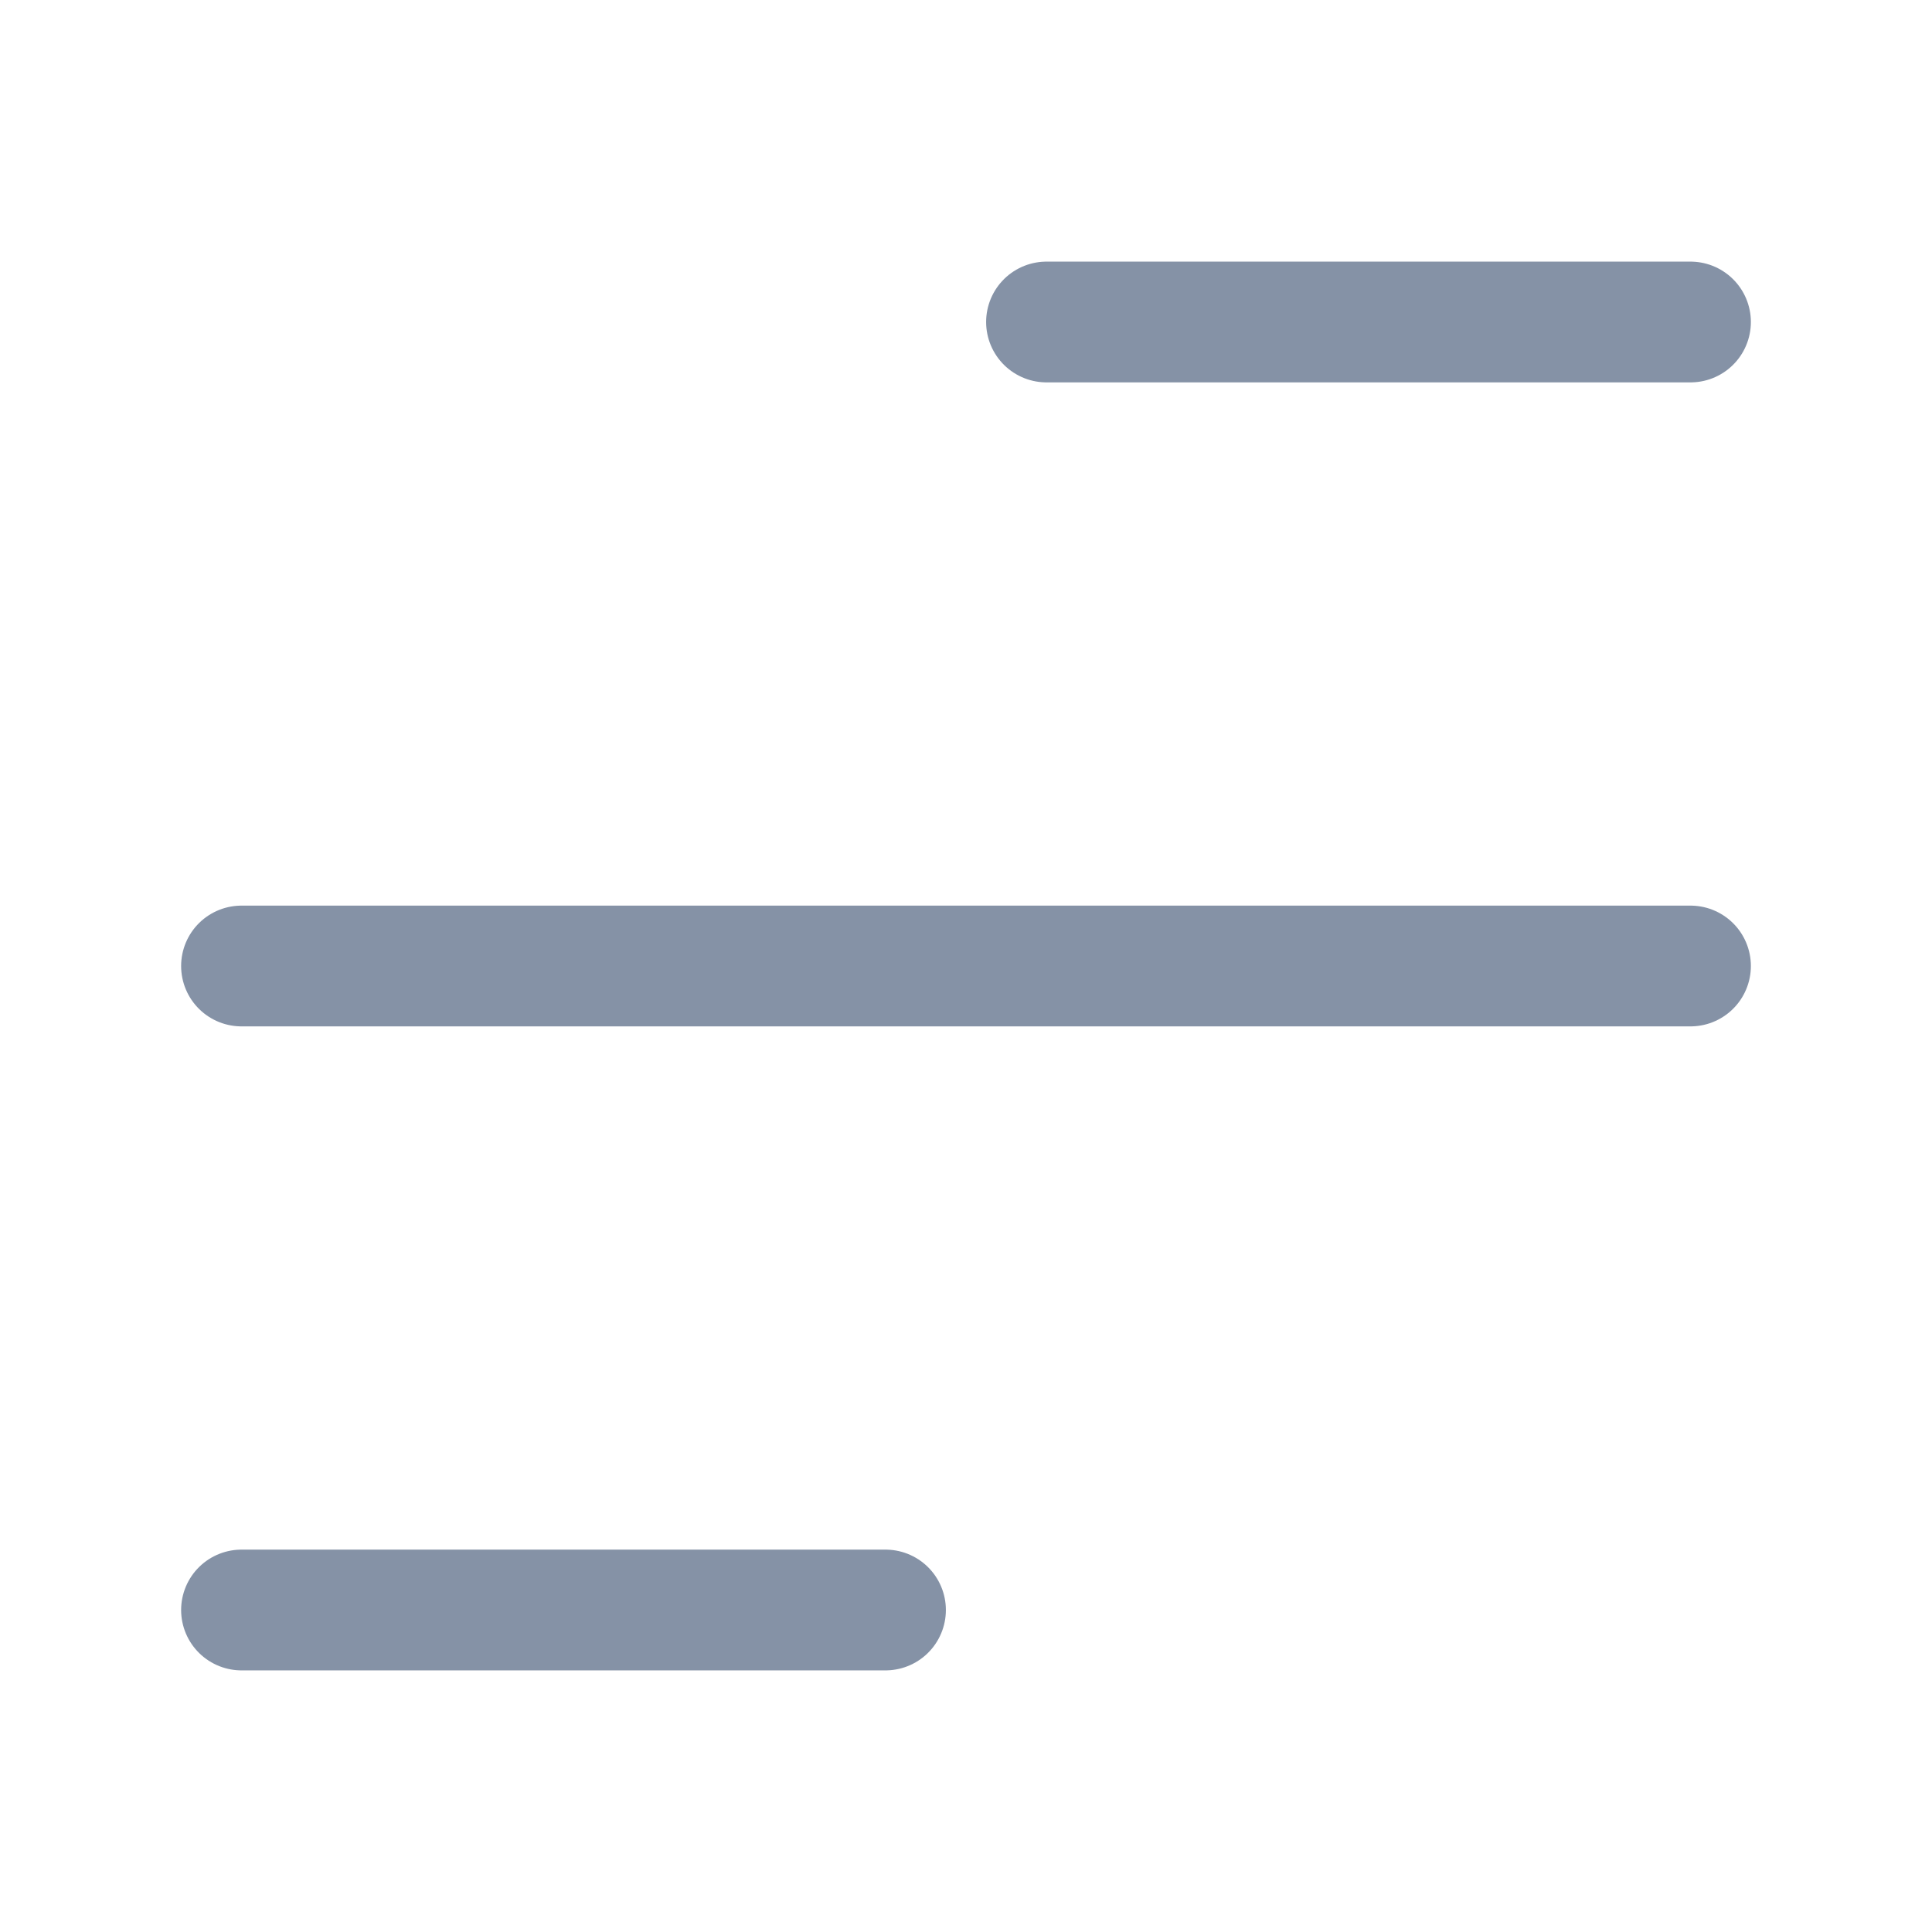 <svg width="24" height="24" viewBox="0 0 24 24" fill="none" xmlns="http://www.w3.org/2000/svg">
<path d="M3 12H21M13 4H21M3 20H11" stroke="#8592A6" stroke-width="1.5" stroke-linecap="round" stroke-linejoin="round"/>
</svg>
